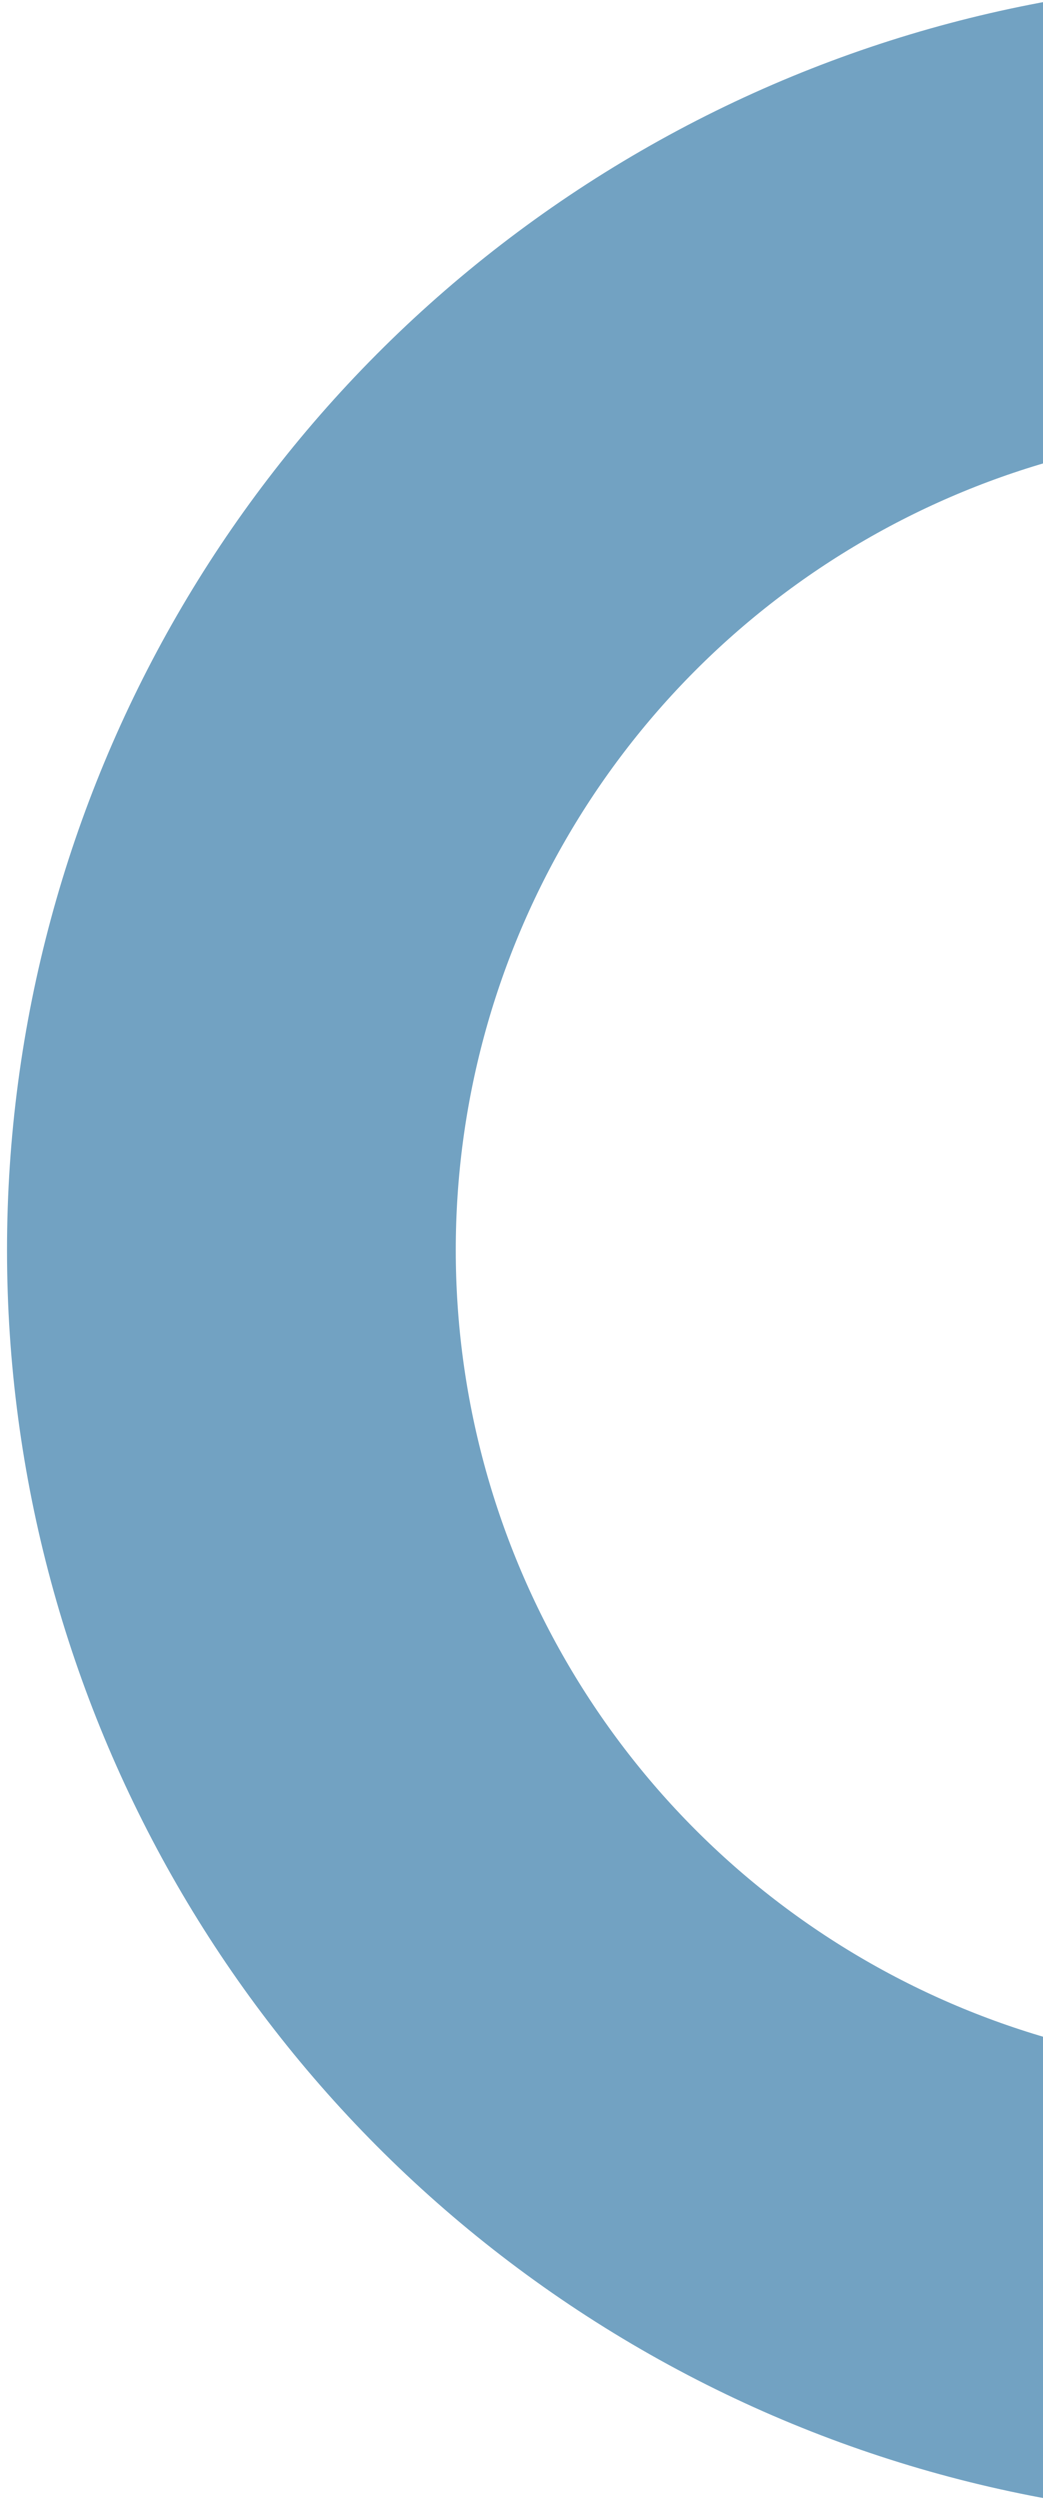 <?xml version="1.0" encoding="UTF-8"?>
<svg width="119px" height="285px" viewBox="0 0 119 285" version="1.1" xmlns="http://www.w3.org/2000/svg" xmlns:xlink="http://www.w3.org/1999/xlink">
    <!-- Generator: Sketch 48.1 (47250) - http://www.bohemiancoding.com/sketch -->
    <title>Oval Copy 5</title>
    <desc>Created with Sketch.</desc>
    <defs></defs>
    <g id="pricing--page" stroke="none" stroke-width="1" fill="none" fill-rule="evenodd" transform="translate(-1321, -626)" stroke-opacity="0.64">
        <circle id="Oval-Copy-5" stroke="#236EA0" stroke-width="51.2" cx="1466.5" cy="768.5" r="119.1"></circle>
    </g>
</svg>